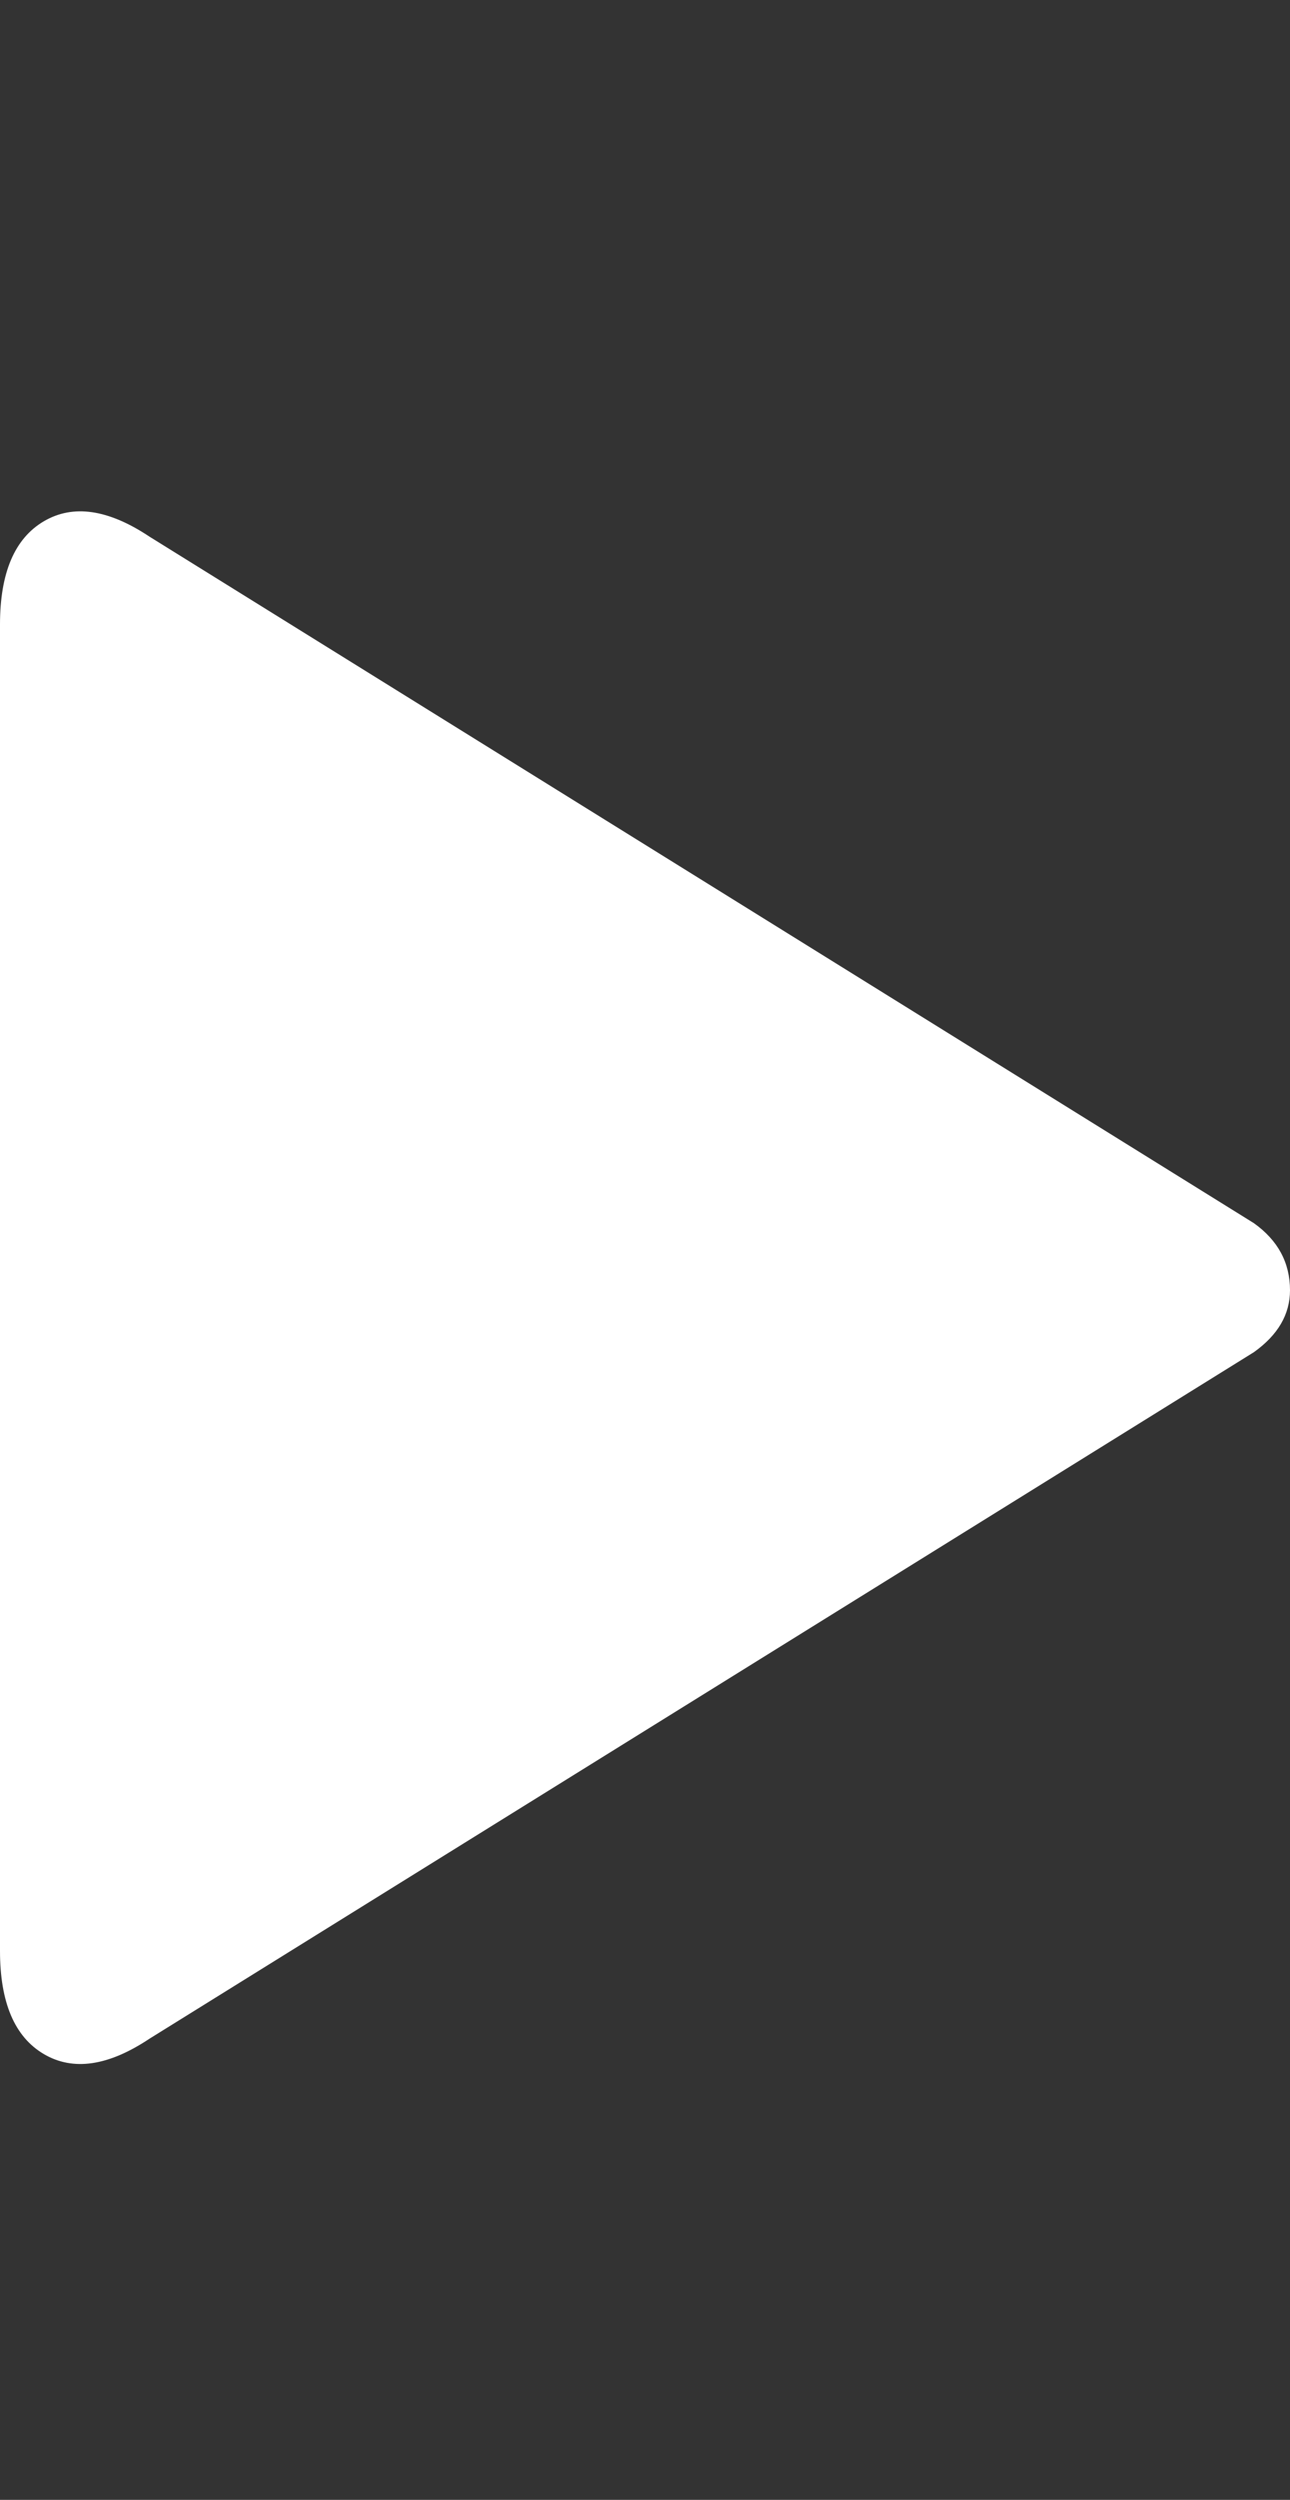 <svg xmlns="http://www.w3.org/2000/svg" version="1.1" viewBox="0 0 16 31">
    <rect x="0" y="0" width="16" height="31" fill="#333333" stroke="none"/>
    <path d="M15.552 15.168q0.448 0.32 0.448 0.832 0 0.448-0.448 0.768l-13.696 8.512q-0.768 0.512-1.312 0.192t-0.544-1.28v-16.448q0-0.96 0.544-1.28t1.312 0.192z" fill="#fff">
    </path>
</svg>